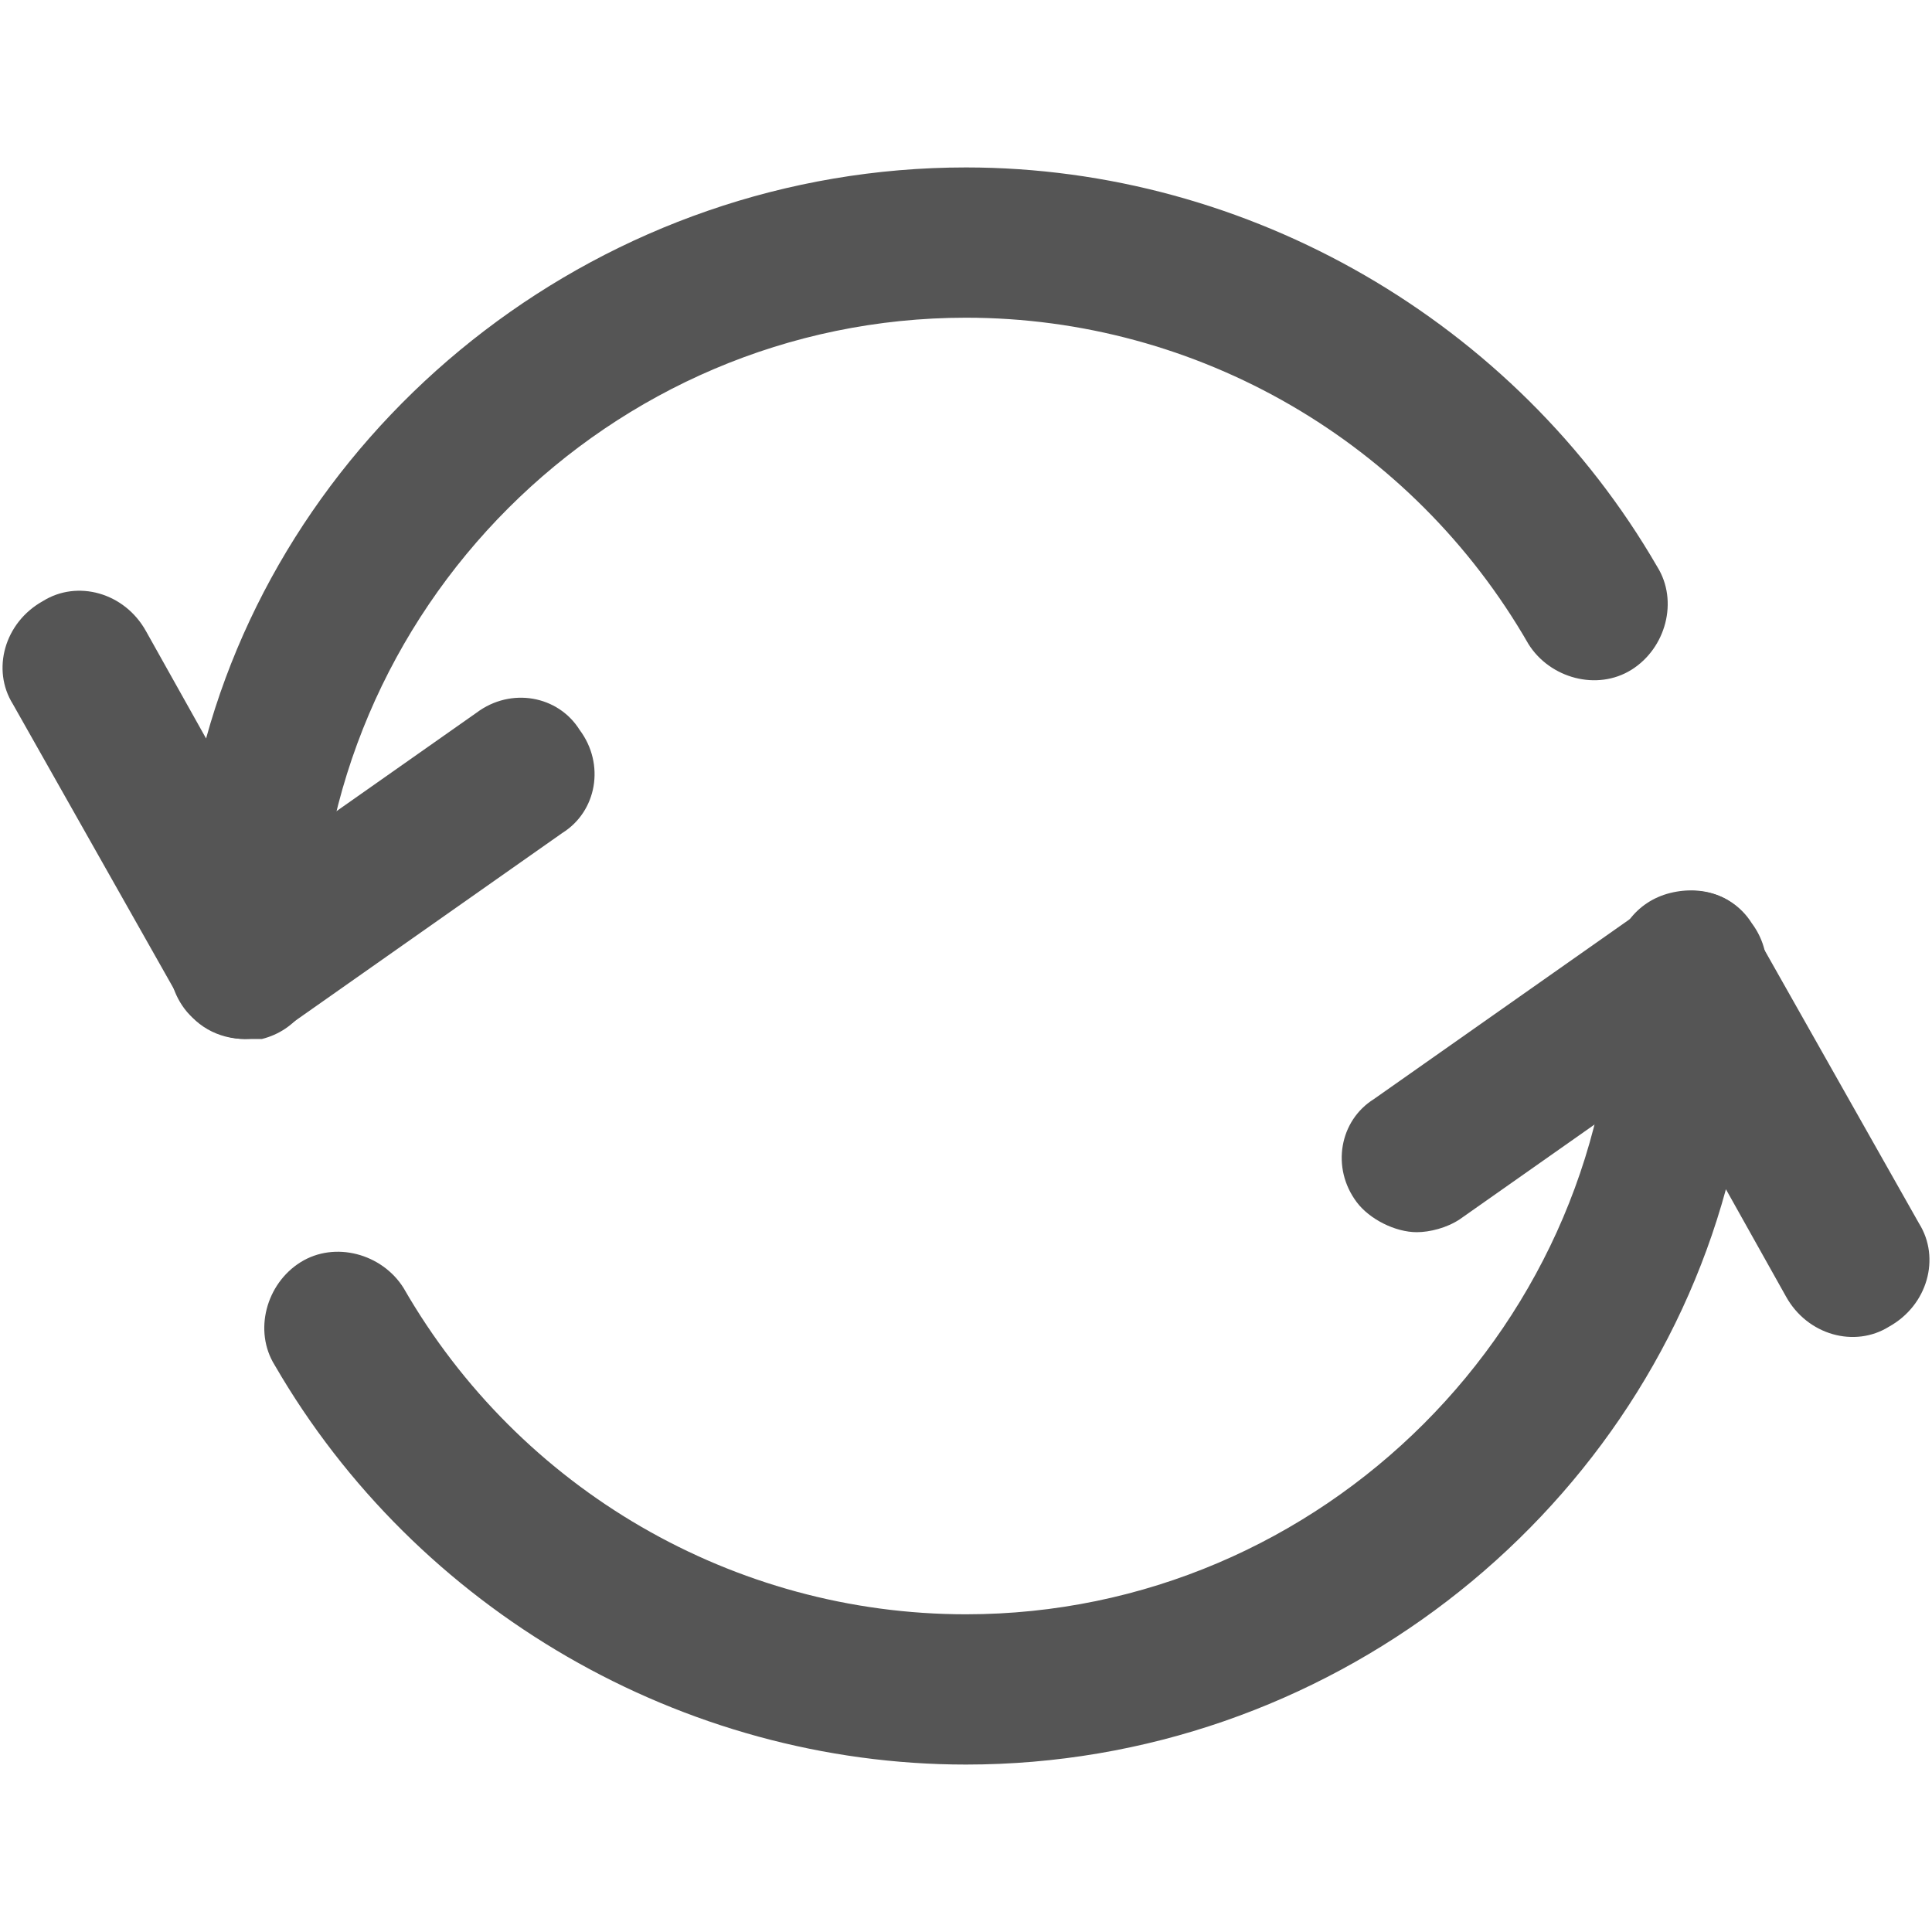 <svg version="1.1" id="rotation_icon" xmlns="http://www.w3.org/2000/svg" xmlns:xlink="http://www.w3.org/1999/xlink" x="0px" y="0px"
	fill="#555555" width="32px" height="32px" viewBox="0 0 45 45" style="enable-background:new 0 0 45 45;" xml:space="preserve">
<g>
	<path d="M22.5,41.1c-6.6,0-12.8-3.6-16.1-9.3C5.9,31,6.2,29.9,7,29.4c0.8-0.5,1.9-0.2,2.4,0.6
		c2.7,4.7,7.7,7.6,13.1,7.6c8.3,0,15.1-6.8,15.1-15.1c0-0.8,0.5-1.5,1.3-1.7c0.8-0.2,1.6,0.1,1.9,0.8l3.9,6.9
		c0.5,0.8,0.2,1.9-0.7,2.4c-0.8,0.5-1.9,0.2-2.4-0.7l-1.4-2.5C38.1,35.4,30.9,41.1,22.5,41.1z"/>
	<path d="M33,28.7c-0.5,0-1.1-0.3-1.4-0.7c-0.6-0.8-0.4-1.9,0.4-2.4l6.4-4.5c0.8-0.6,1.9-0.4,2.4,0.4
		c0.6,0.8,0.4,1.9-0.4,2.4L34,28.4C33.7,28.6,33.3,28.7,33,28.7z"/>
	<path d="M5.7,24.2c-0.6,0-1.2-0.3-1.5-0.9l-3.9-6.9c-0.5-0.8-0.2-1.9,0.7-2.4c0.8-0.5,1.9-0.2,2.4,0.7l1.4,2.5
		C6.9,9.6,14.1,3.9,22.5,3.9c6.6,0,12.8,3.6,16.1,9.3c0.5,0.8,0.2,1.9-0.6,2.4c-0.8,0.5-1.9,0.2-2.4-0.6c-2.7-4.7-7.7-7.6-13.1-7.6
		c-8.3,0-15.1,6.8-15.1,15.1c0,0.8-0.5,1.5-1.3,1.7C6,24.2,5.8,24.2,5.7,24.2z"/>
	<path d="M5.7,24.2c-0.5,0-1.1-0.3-1.4-0.7c-0.6-0.8-0.4-1.9,0.4-2.4l6.4-4.5c0.8-0.6,1.9-0.4,2.4,0.4
		c0.6,0.8,0.4,1.9-0.4,2.4l-6.4,4.5C6.4,24.1,6,24.2,5.7,24.2z"/>
</g>
</svg>

